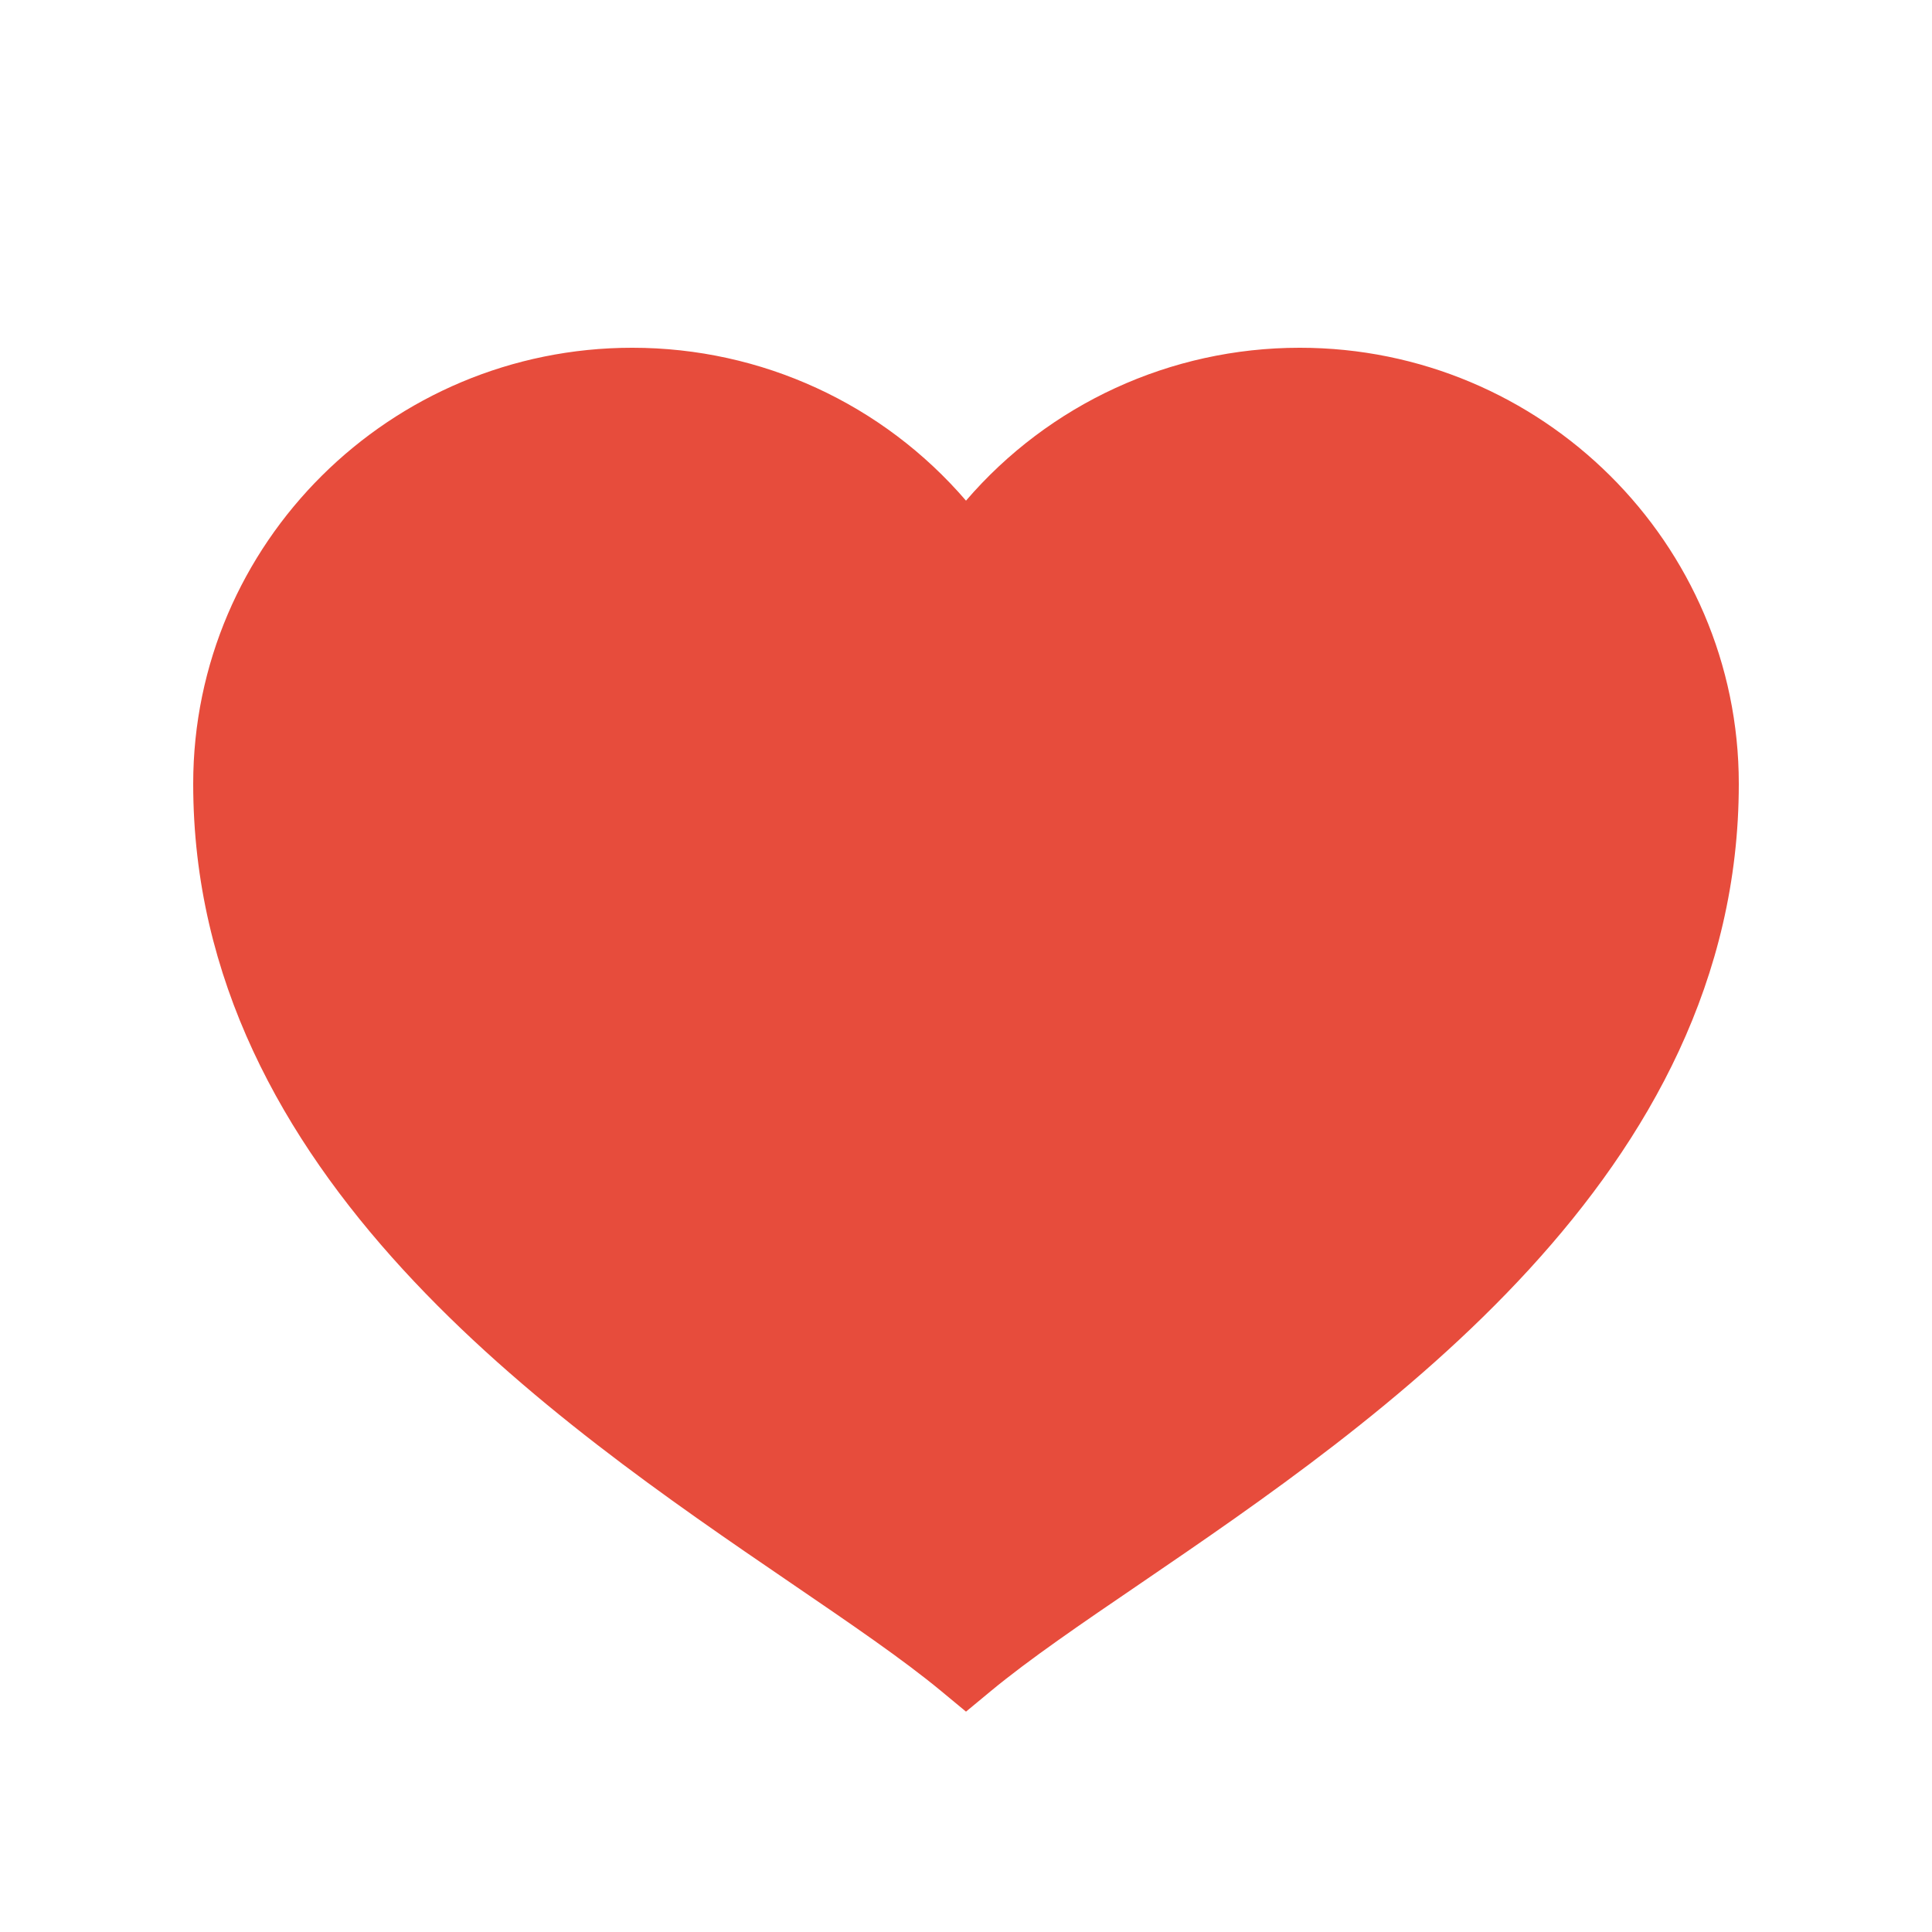 <svg xmlns="http://www.w3.org/2000/svg" x="0px" y="0px"
width="40" height="40"
viewBox="0 0 226 226"
style=" fill:#000000;"><g fill="none" fill-rule="nonzero" stroke="none" stroke-width="1" stroke-linecap="butt" stroke-linejoin="miter" stroke-miterlimit="10" stroke-dasharray="" stroke-dashoffset="0" font-family="none" font-weight="none" font-size="none" text-anchor="none" style="mix-blend-mode: normal"><path d="M0,226v-226h226v226z" fill="none"></path><g fill="#e74c3c"><path d="M113,200.222l-2.878,-2.384c-4.52,-3.743 -10.594,-7.875 -17.603,-12.66c-27.844,-18.998 -69.919,-47.707 -69.919,-93.49c0,-28.126 23.041,-51.009 51.362,-51.009c15.149,0 29.327,6.586 39.038,17.886c9.711,-11.3 23.907,-17.886 39.038,-17.886c28.321,0 51.362,22.883 51.362,51.009c0,45.783 -42.075,74.492 -69.919,93.49c-7.027,4.785 -13.083,8.916 -17.603,12.66z"></path></g></g></svg> 